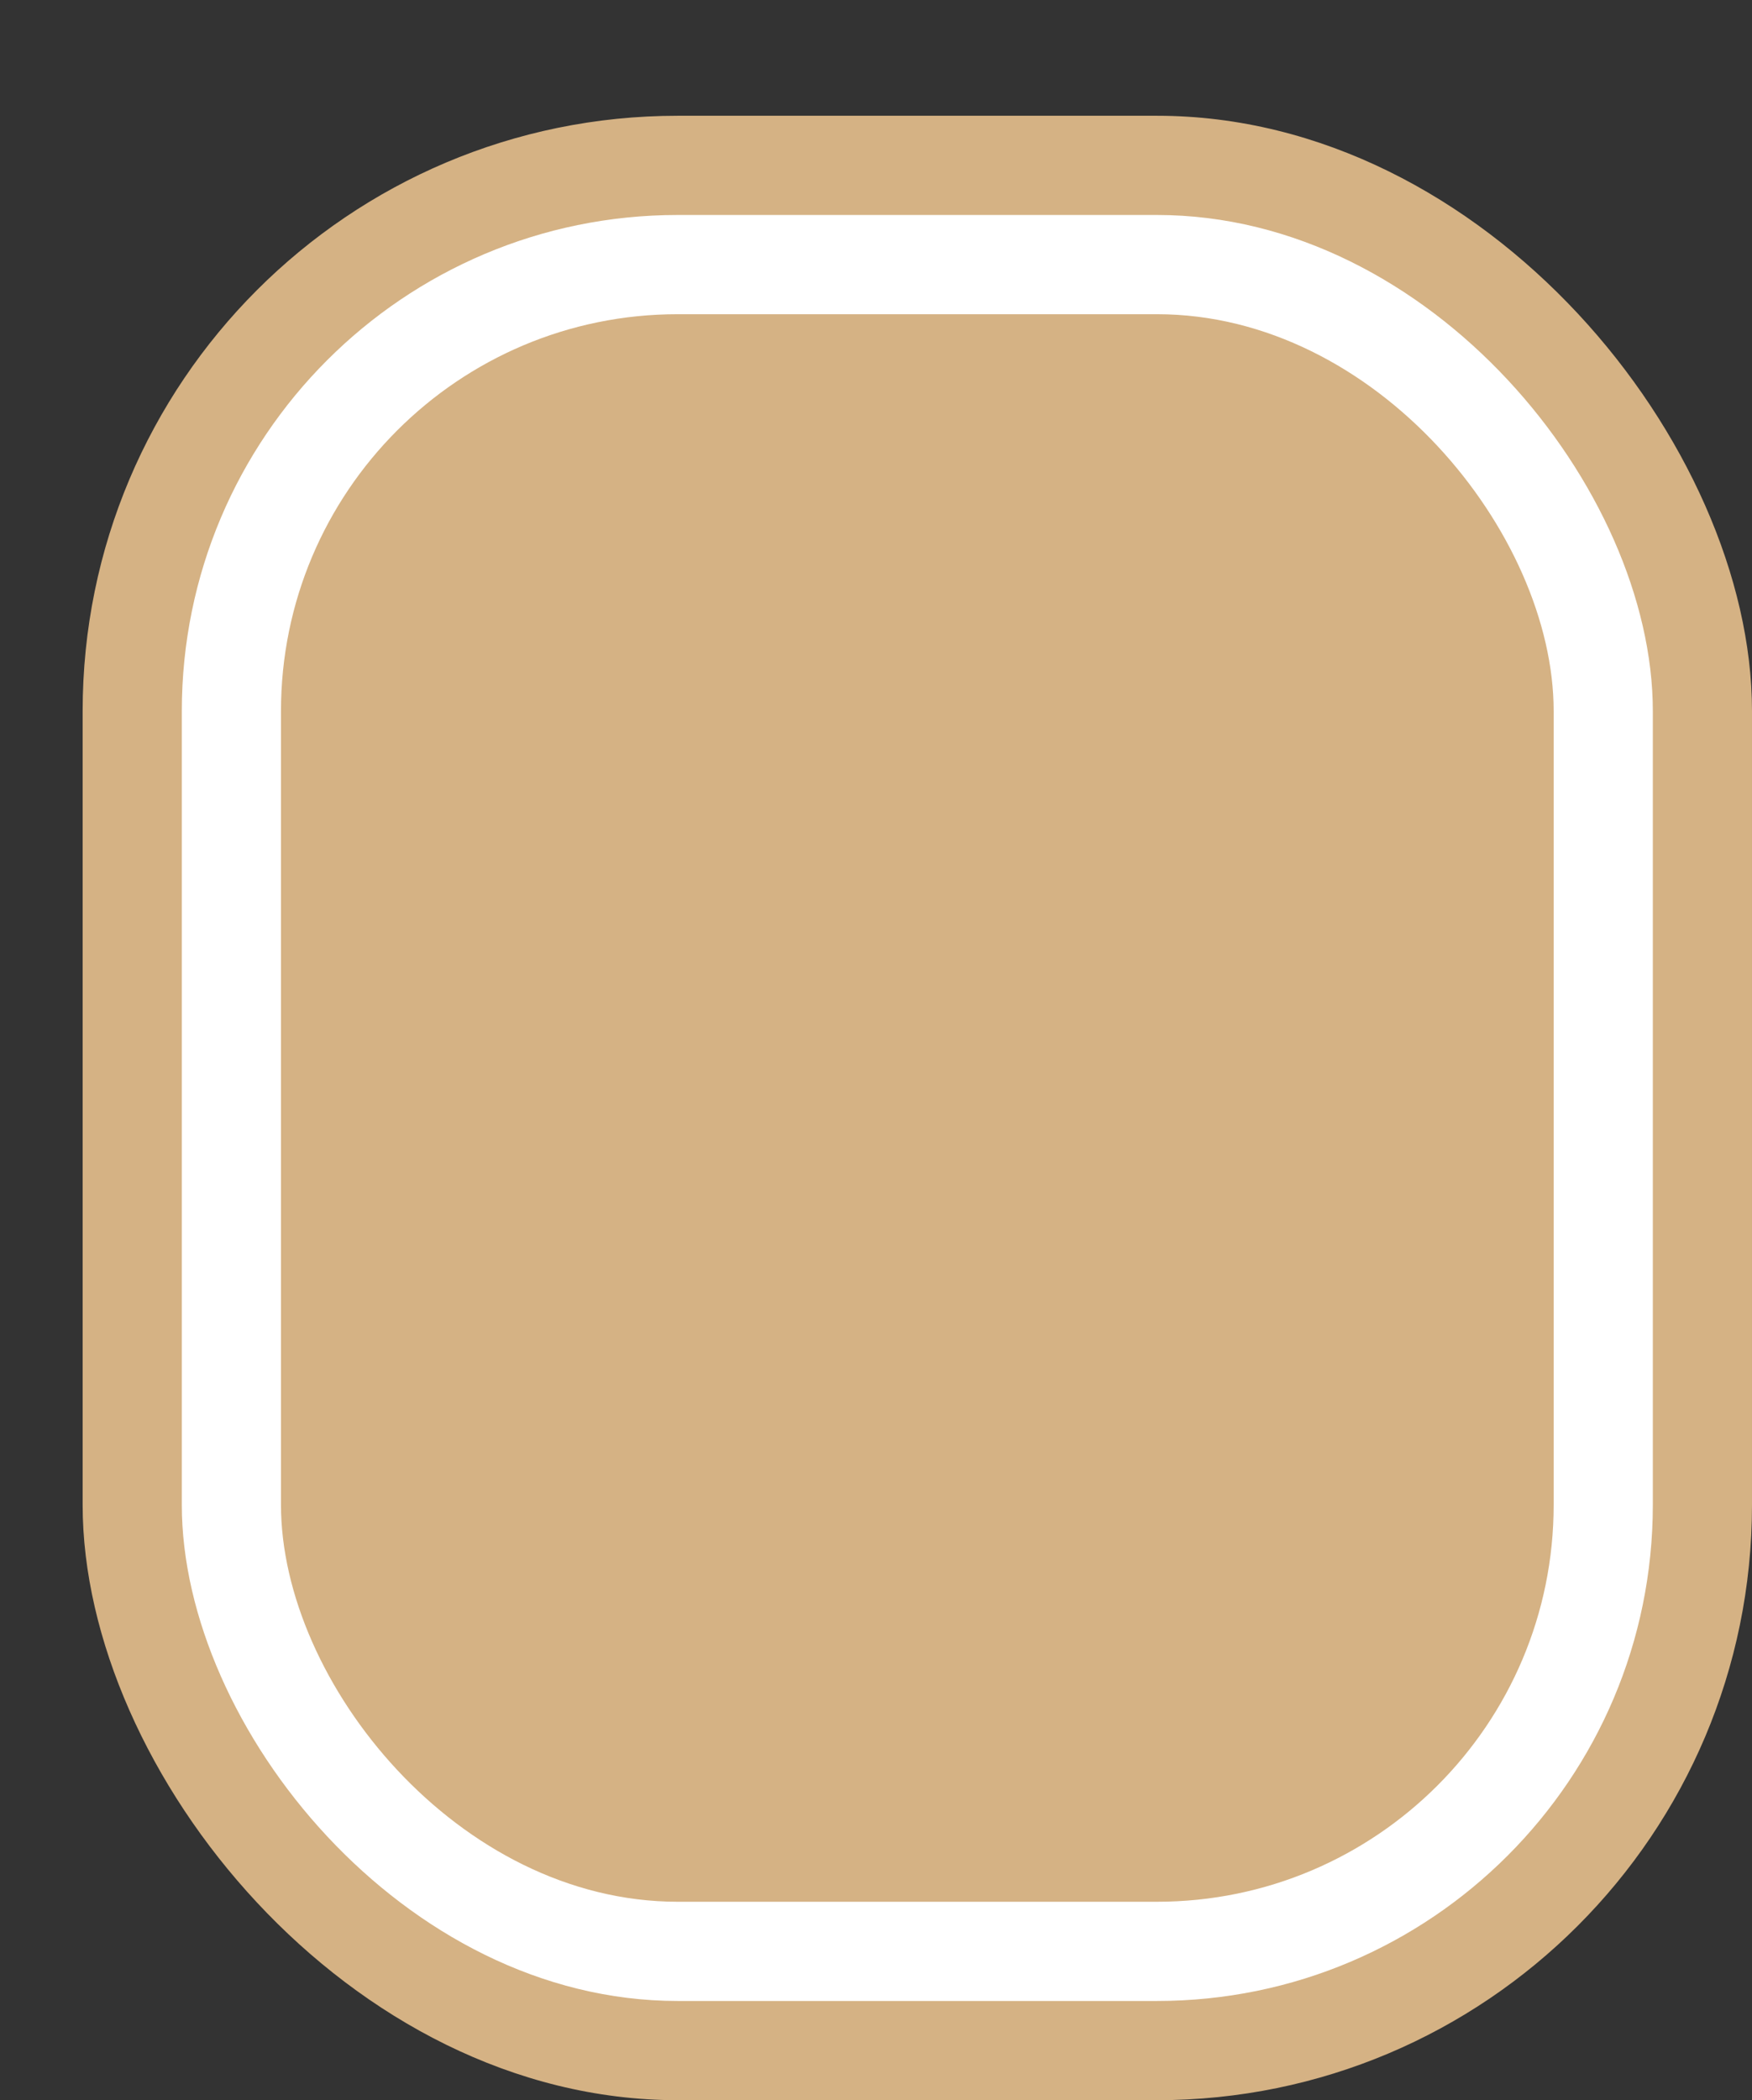 <svg xmlns='http://www.w3.org/2000/svg' width='100%' height='100%' viewBox='0 0 26.50 31.75'>
<rect x="0" y="0" width="26.50" height="31.75" fill="#333333" stroke="none"/>
<rect x='1.25' y='1.75' height='30' width='25.25' rx='9' fill='#d5b284'/>
<rect x='2.75' y='3.25' height='27.0' width='22.25' rx='7.5' fill='white'/>
<rect x='4.25' y='4.75' height='24.0' width='19.25' rx='6.0' fill='#d5b284'/>
</svg>
